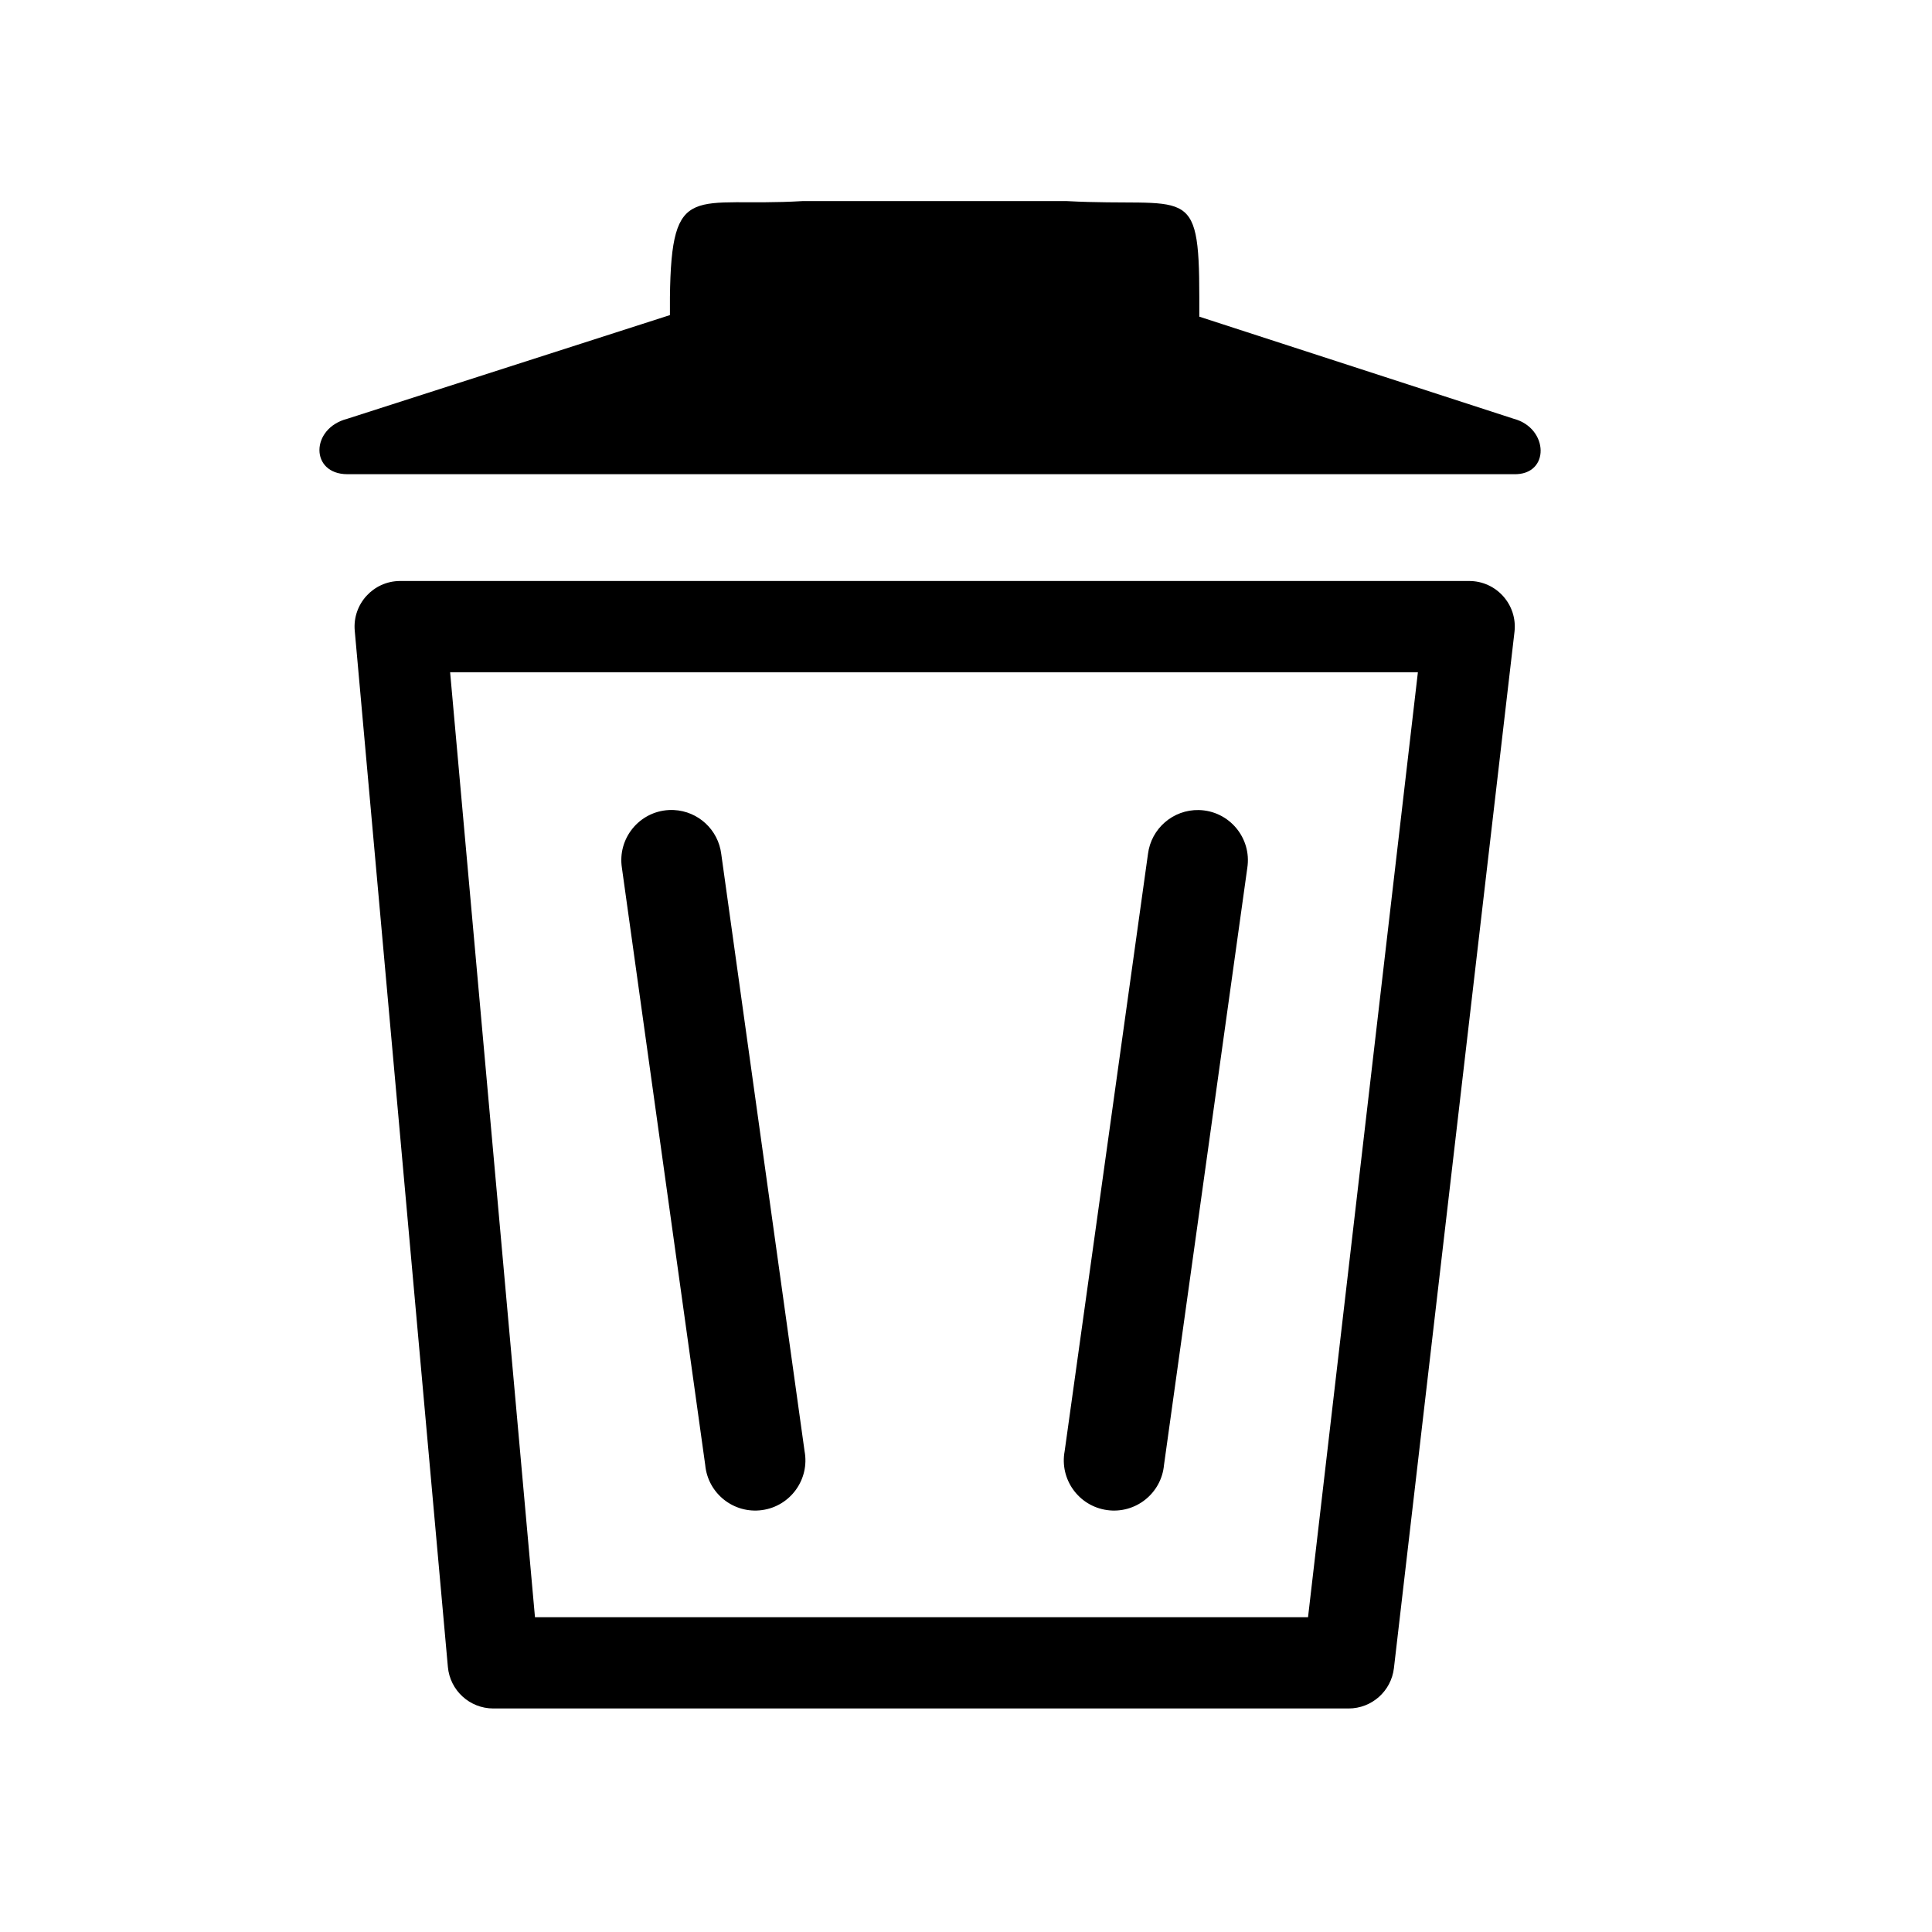 <?xml version="1.0" encoding="UTF-8" standalone="no"?>
<svg
   xmlns:dc="http://purl.org/dc/elements/1.1/"
   xmlns:cc="http://creativecommons.org/ns#"
   xmlns:rdf="http://www.w3.org/1999/02/22-rdf-syntax-ns#"
   xmlns:svg="http://www.w3.org/2000/svg"
   xmlns="http://www.w3.org/2000/svg"
   version="1.1"
   id="svg3891"
   height="2048"
   width="2048">
  <defs
     id="defs3893" />
  <g
     transform="translate(0,995.638)"
     id="layer1">
    <g
       style="display:inline"
       id="layer1-6"
       transform="matrix(96.753,0,0,96.753,55.328,-100816.34)">
      <path
         id="rect4144"
         transform="matrix(0.01,0,0,0.01,-0.572,1031.708)"
         d="M 879,220.184 C 760.049,227.324 735.513,195.937 734,325.789 l 0,19.285 -353.5,113.596 c -40.55,10.478 -40.795,60.587 0,60.723 l 1278,0 c 40,1.161 38.571,-50.486 0,-60.723 L 1314,346.801 l 0,-21.012 c 0,-127.317 -13.022,-98.543 -145,-105.605 l -145,0 z M 438.371,636.396 c -29.317,0.065 -52.29,25.221 -49.699,54.424 L 490.717,1826.148 c 2.307,25.743 23.853,45.486 49.699,45.541 l 937.103,0 c 25.389,0.015 46.76,-18.998 49.699,-44.217 L 1659.311,692.137 c 3.429,-29.702 -19.8,-55.755 -49.699,-55.74 l -292.81,0 -292.811,0 z m 54.801,99.965 530.818,0 529.496,0 -120.375,1035.363 -846.965,0 z m 245.109,150.973 c -1.83,-0.088 -3.664,-0.084 -5.494,0.012 -32.481,1.752 -56.355,31.156 -51.4,63.305 l 91.273,654.213 c 2.863,31.254 31.254,53.781 62.34,49.465 31.086,-4.316 52.267,-33.725 46.508,-64.576 L 790.234,935.537 c -3.28,-26.57 -25.213,-46.919 -51.953,-48.203 z m 575.213,0.012 c -28.186,-0.596 -52.26,20.215 -55.746,48.191 l -91.273,654.215 c -5.759,30.852 15.422,60.26 46.508,64.576 31.086,4.316 59.477,-18.211 62.34,-49.465 l 91.272,-654.213 c 5.015,-32.798 -19.93,-62.536 -53.1,-63.305 z"
         style="opacity:1;fill:#000000;fill-opacity:1;stroke:none;stroke-width:69.944;stroke-linecap:butt;stroke-linejoin:round;stroke-miterlimit:4;stroke-dasharray:none;stroke-opacity:1" />
    </g>
  </g>
</svg>
